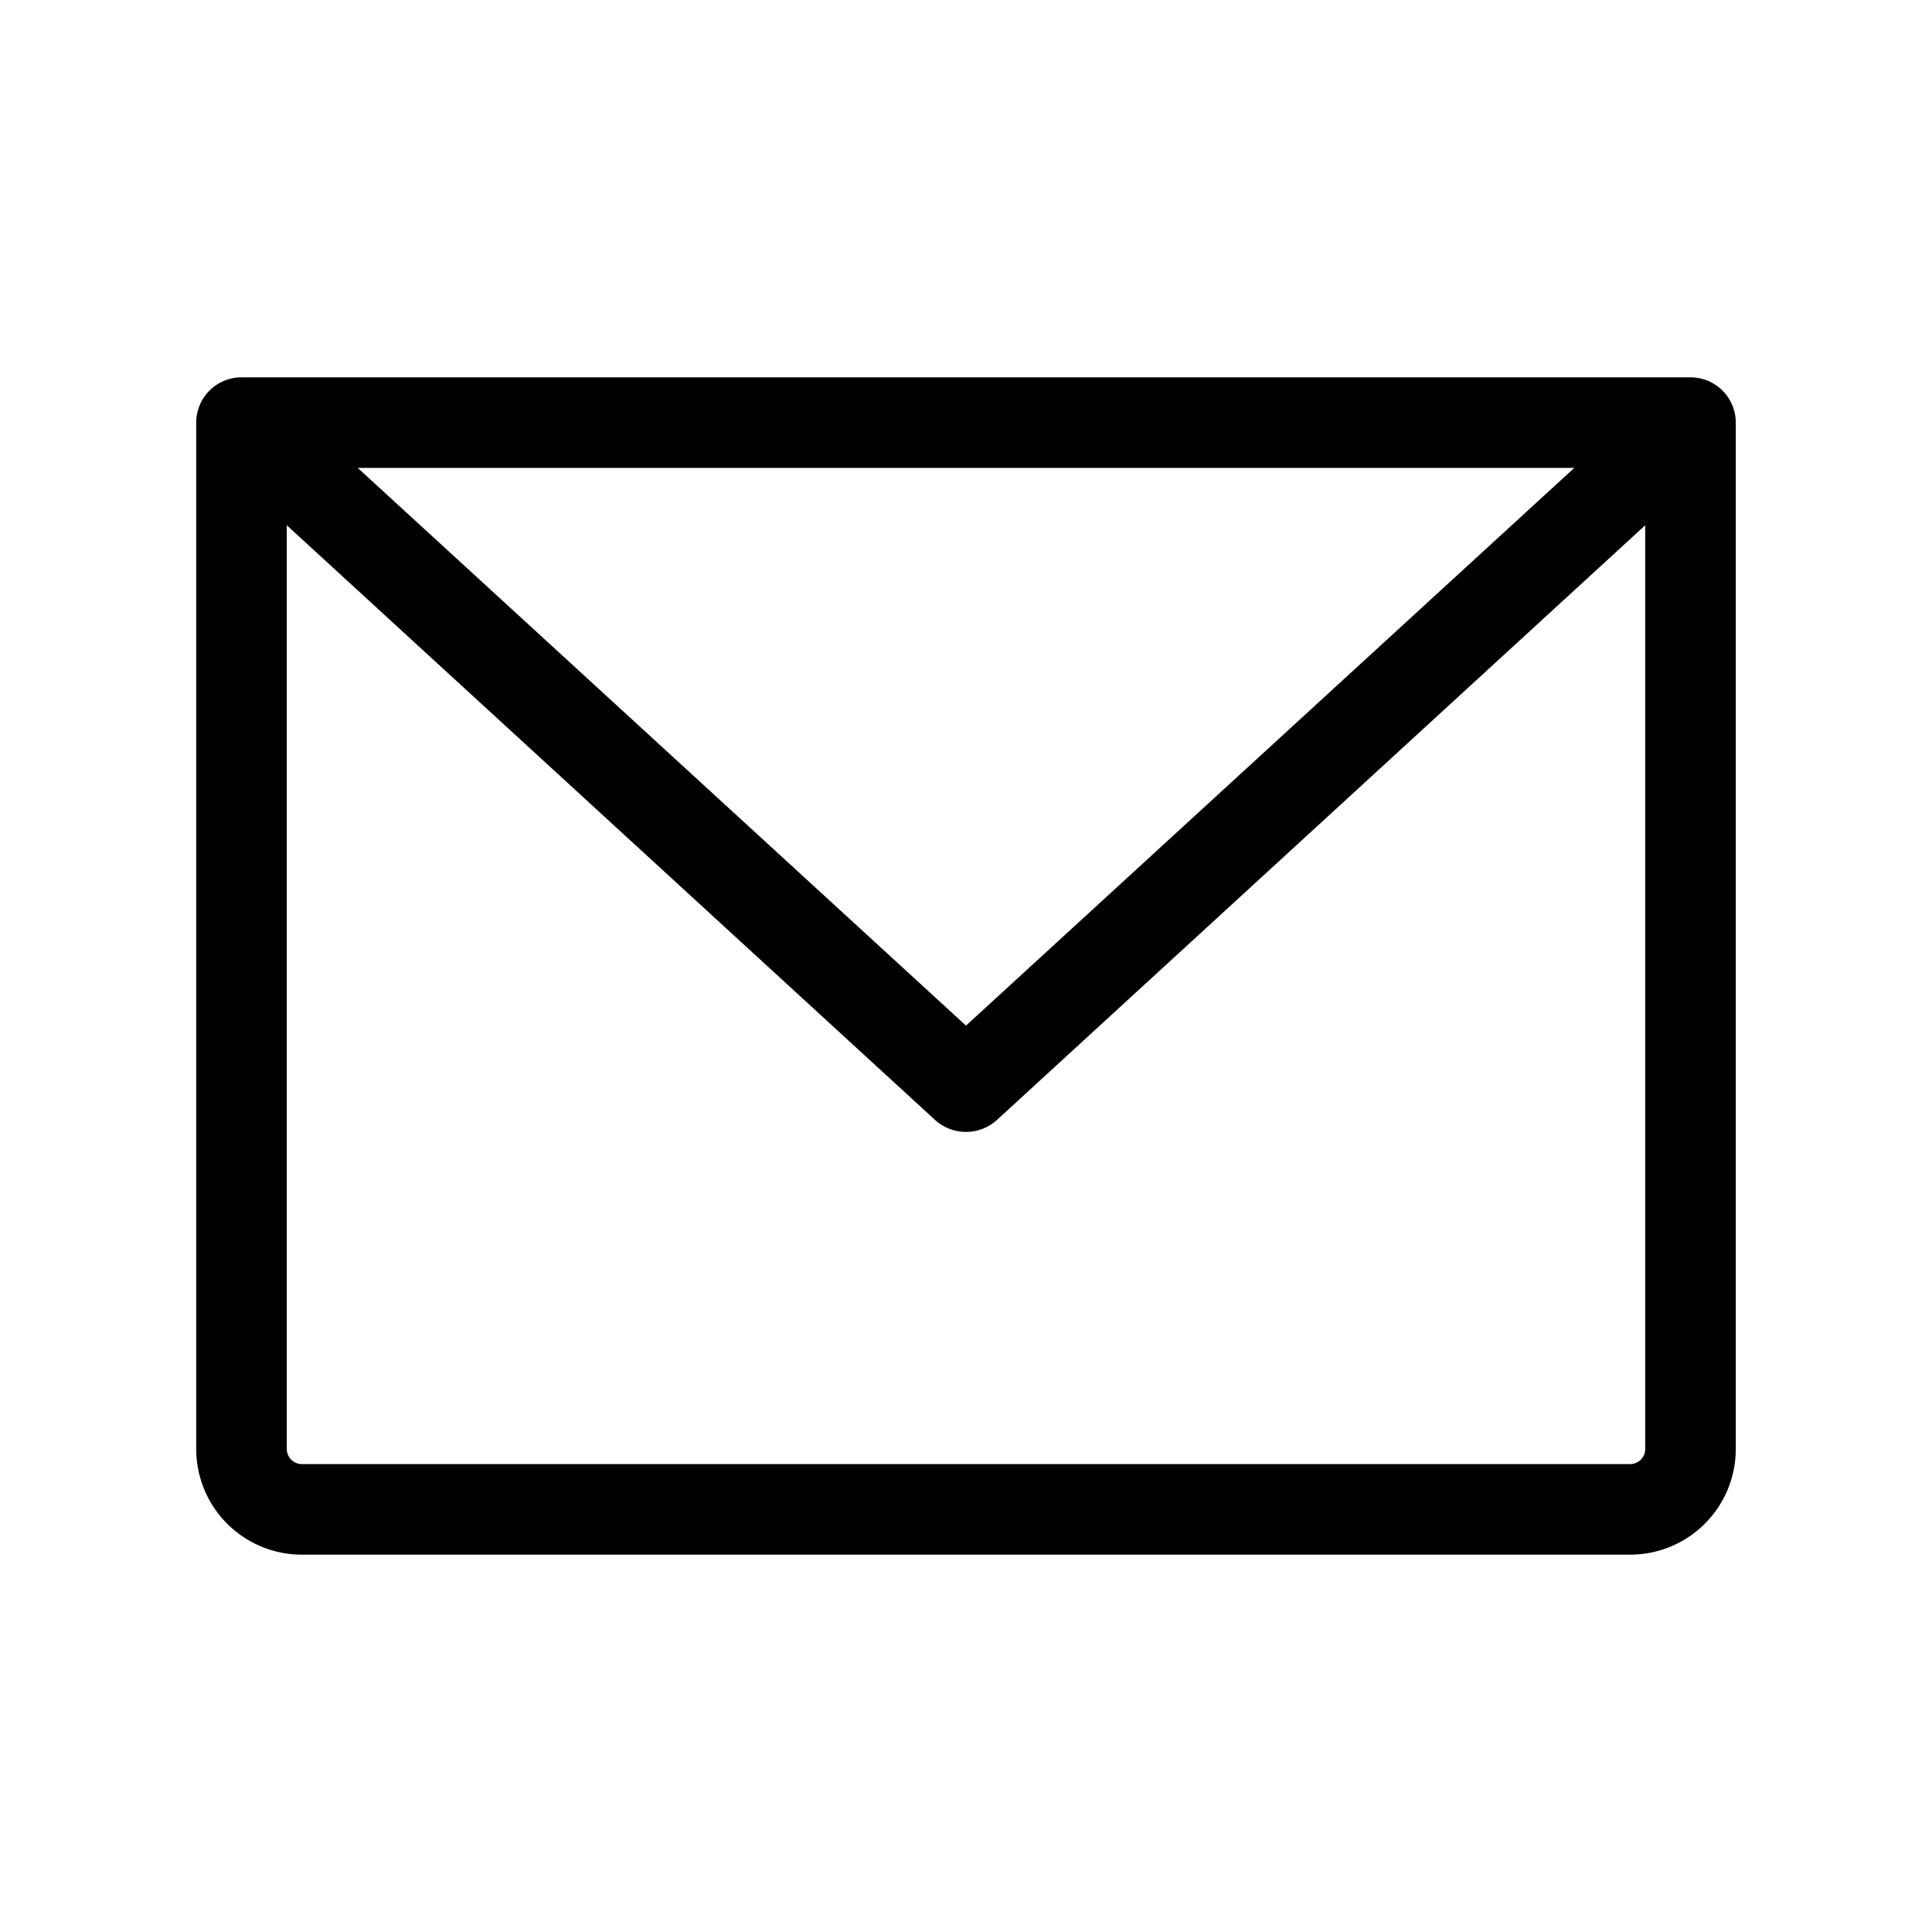 <svg xmlns="http://www.w3.org/2000/svg" viewBox="0 0 256 256" fill="currentColor"><path d="M224,50H32a6,6,0,0,0-6,6V192a14,14,0,0,0,14,14H216a14,14,0,0,0,14-14V56A6,6,0,0,0,224,50ZM208.6,62,128,135.9,47.4,62ZM216,194H40a2,2,0,0,1-2-2V69.6l85.9,78.8a6.1,6.1,0,0,0,8.2,0L218,69.6V192A2,2,0,0,1,216,194Z"/></svg>